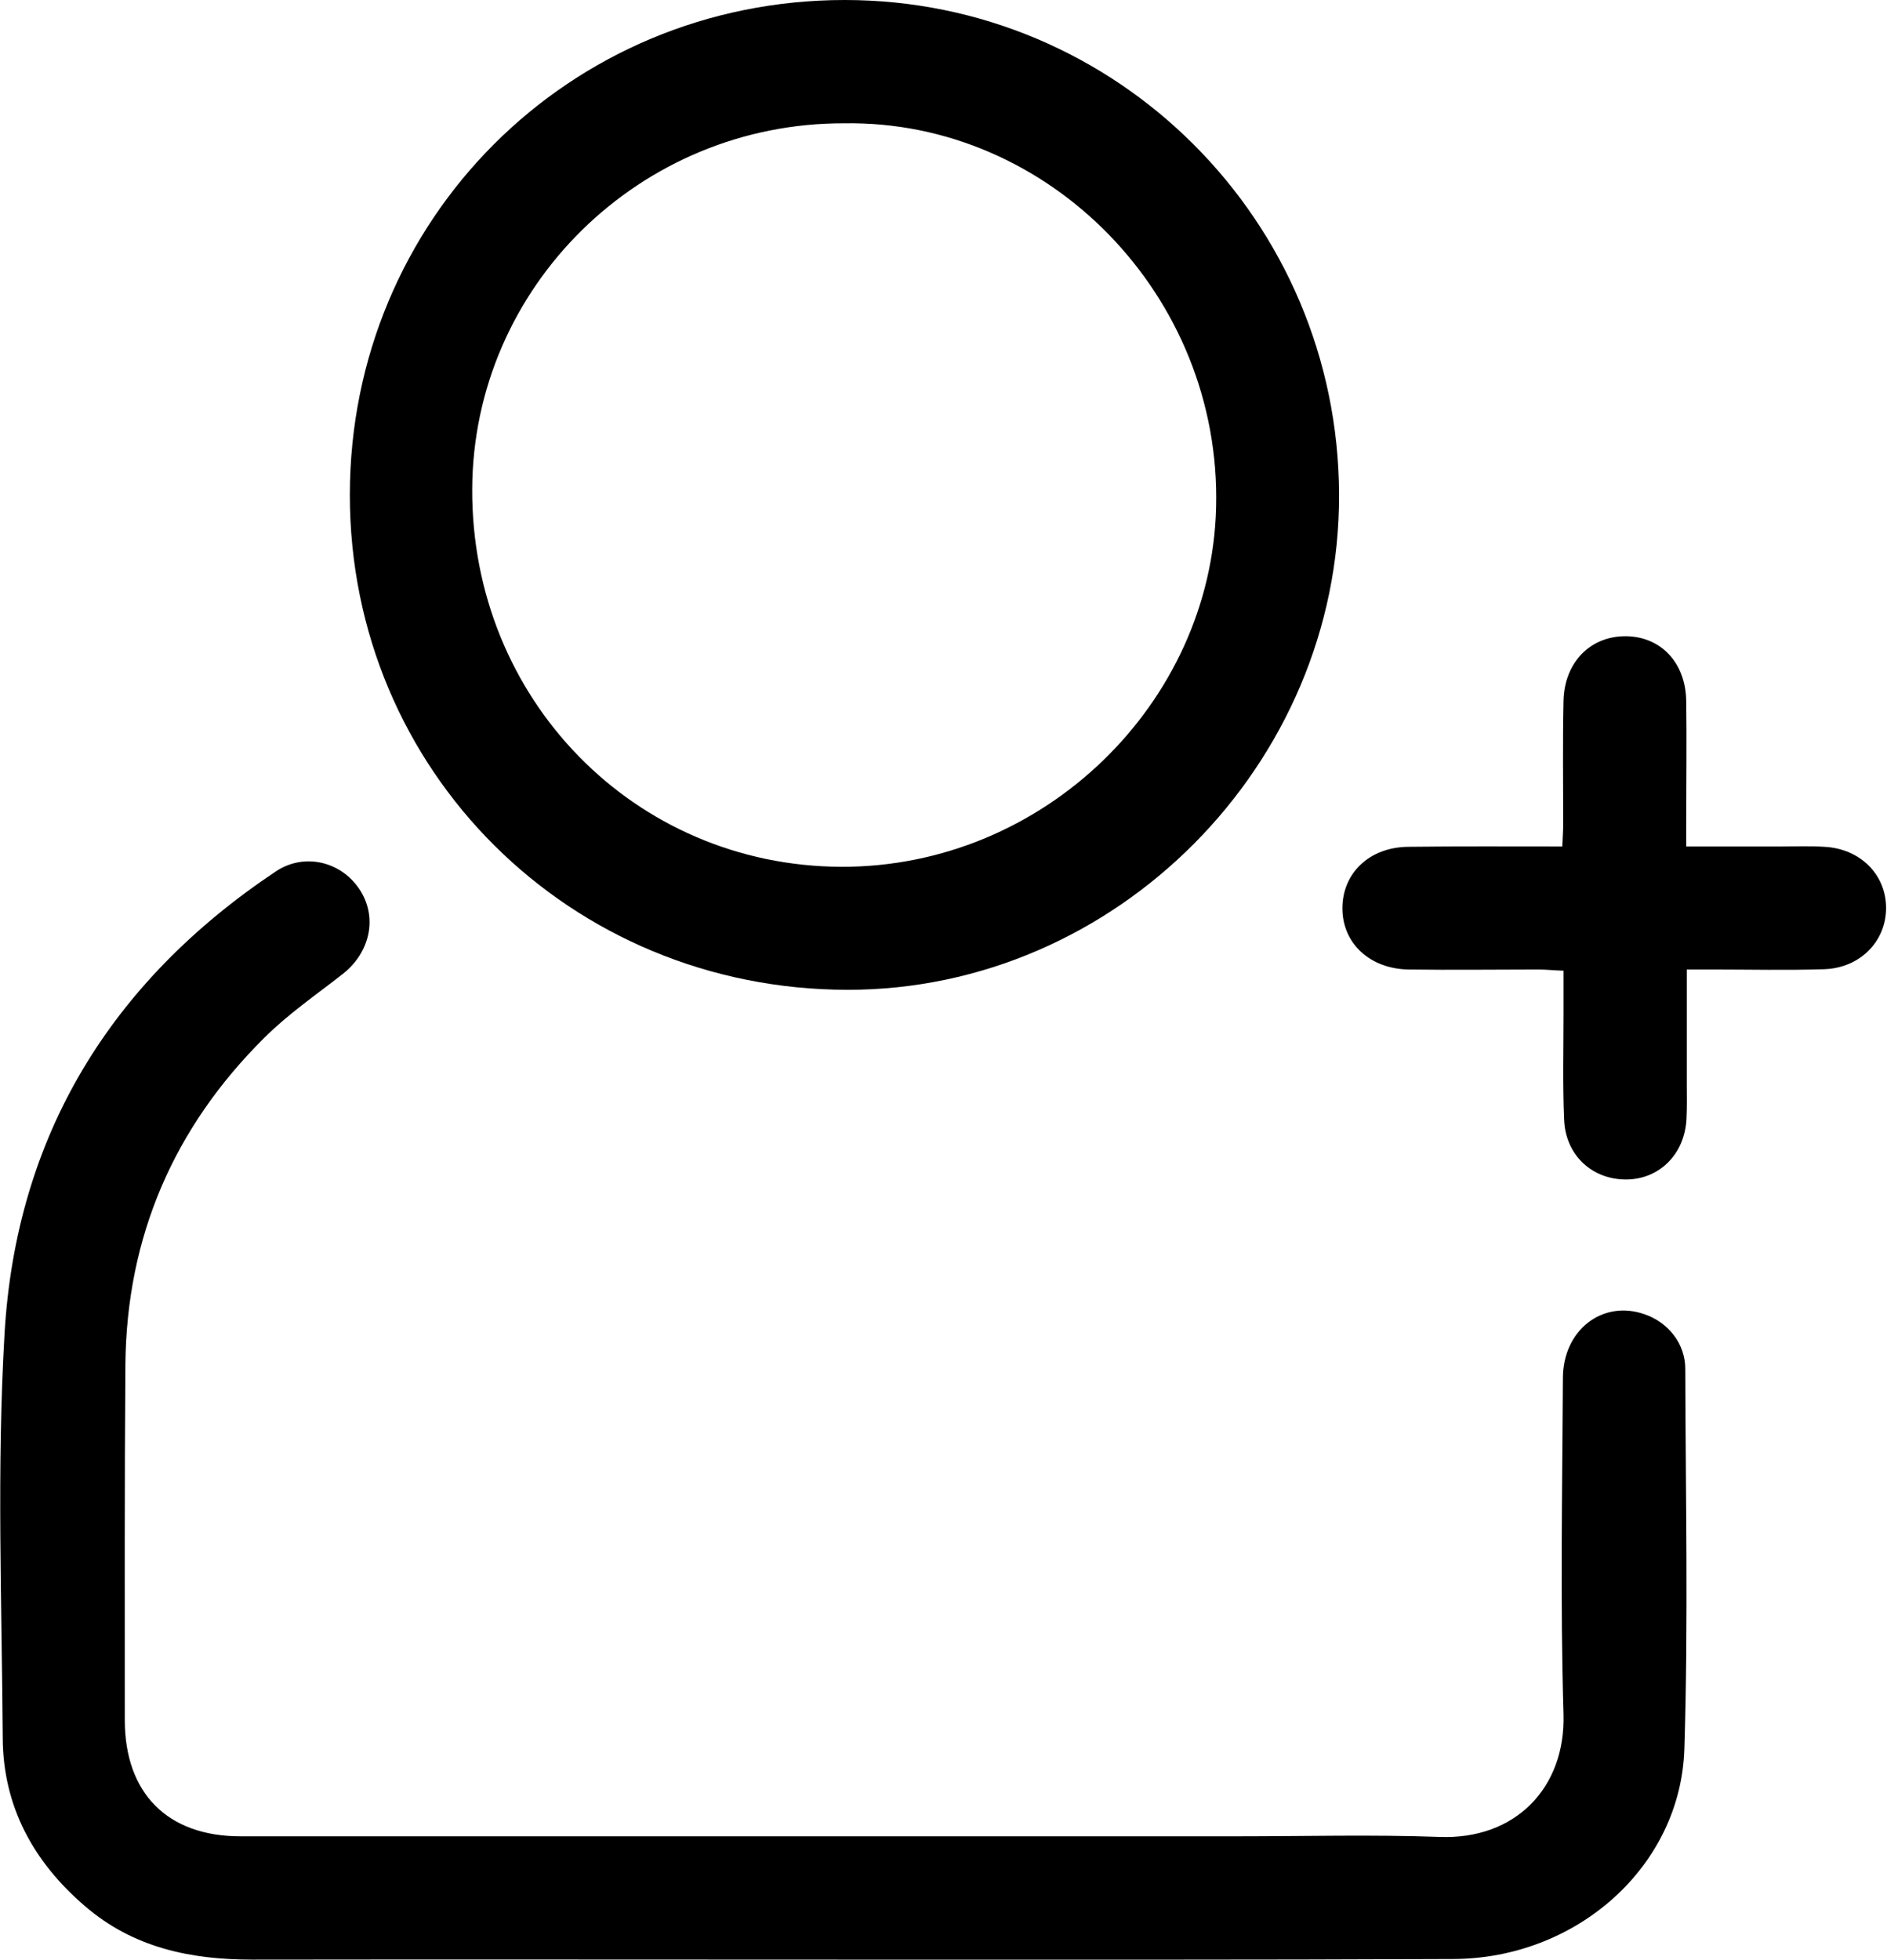 <?xml version="1.0" encoding="utf-8"?>
<!-- Generator: Adobe Illustrator 22.1.0, SVG Export Plug-In . SVG Version: 6.00 Build 0)  -->
<svg version="1.1" id="Layer_1" xmlns="http://www.w3.org/2000/svg" xmlns:xlink="http://www.w3.org/1999/xlink" x="0px" y="0px"
	 viewBox="0 0 623 646.8" style="enable-background:new 0 0 623 646.8;" xml:space="preserve">
<path d="M279,646.8c-65.2,0-130.5-0.1-195.7,0c-20.4,0-39.3-3.9-55.3-17.7c-17-14.6-27-32.9-27.1-55.5c-0.3-44.5-2-89,0.6-133.4
	C5.3,375,36.5,324,91.1,287.6c9.3-6.2,21.4-3.3,27.5,5.8c6.2,9.2,3.7,21-5.6,28.2c-8.7,6.8-18,13.2-25.8,21
	c-29.8,29.6-45.4,65.6-45.8,107.7c-0.3,39.1-0.2,78.3-0.2,117.4c0,24.2,14.1,38.4,38.2,38.4c109.7,0,219.4,0,329.1,0
	c22.2,0,44.5-0.6,66.7,0.2c25.1,1,41.7-16.2,41-40.5c-1.1-36.9-0.4-73.9-0.2-110.9c0-15.9,13.1-26,27-21.1c7.8,2.7,13.4,9.7,13.4,18
	c0.1,41.8,1,83.6-0.3,125.4c-1.2,38.9-35.6,69.3-76.4,69.4C412.9,646.9,345.9,646.8,279,646.8z"/>
<path d="M278.9,0c90,0,162.9,72.9,163.2,163.2c0.3,89.1-73.7,163.6-162.3,163.5c-91.6-0.1-164.3-72.3-164.3-163.3
	C115.5,72.4,188,0,278.9,0z M278.7,40.7c-67.4-0.2-122.5,54-122.8,120.7c-0.3,69.3,53.5,124.4,121.8,124.7
	c66.9,0.2,122.2-54,123.8-118.6C403.3,97.7,346.4,39.6,278.7,40.7z"/>
<path d="M556.9,320c0,13.1,0,25.4,0,37.6c0,3.9,0.1,7.7-0.1,11.6c-0.5,11.5-8.7,19.9-19.6,20.1c-11.3,0.2-20.3-7.8-20.8-19.7
	c-0.5-11.6-0.2-23.2-0.2-34.8c0-4.6,0-9.1,0-14.4c-3.1-0.1-5.7-0.4-8.3-0.4c-14.3,0-28.5,0.2-42.8,0c-12.9-0.2-21.9-8.7-21.9-20.2
	c0-11.6,8.9-20.2,21.8-20.3c16.6-0.2,33.3-0.1,50.8-0.1c0.1-2.8,0.3-5.1,0.3-7.5c0-13.5-0.2-27.1,0.1-40.6
	c0.3-12.8,9-21.5,20.8-21.3c11.5,0.2,19.6,8.9,19.7,21.5c0.2,13.1,0,26.1,0,39.2c0,2.6,0,5.2,0,8.7c11,0,21,0,31.1,0
	c4.8,0,9.7-0.2,14.5,0.1c11.9,0.6,20.4,9.2,20.4,20.2c0,11-8.6,19.8-20.4,20.2c-12.3,0.4-24.7,0.1-37,0.1
	C563,320,560.4,320,556.9,320z"/>
</svg>

